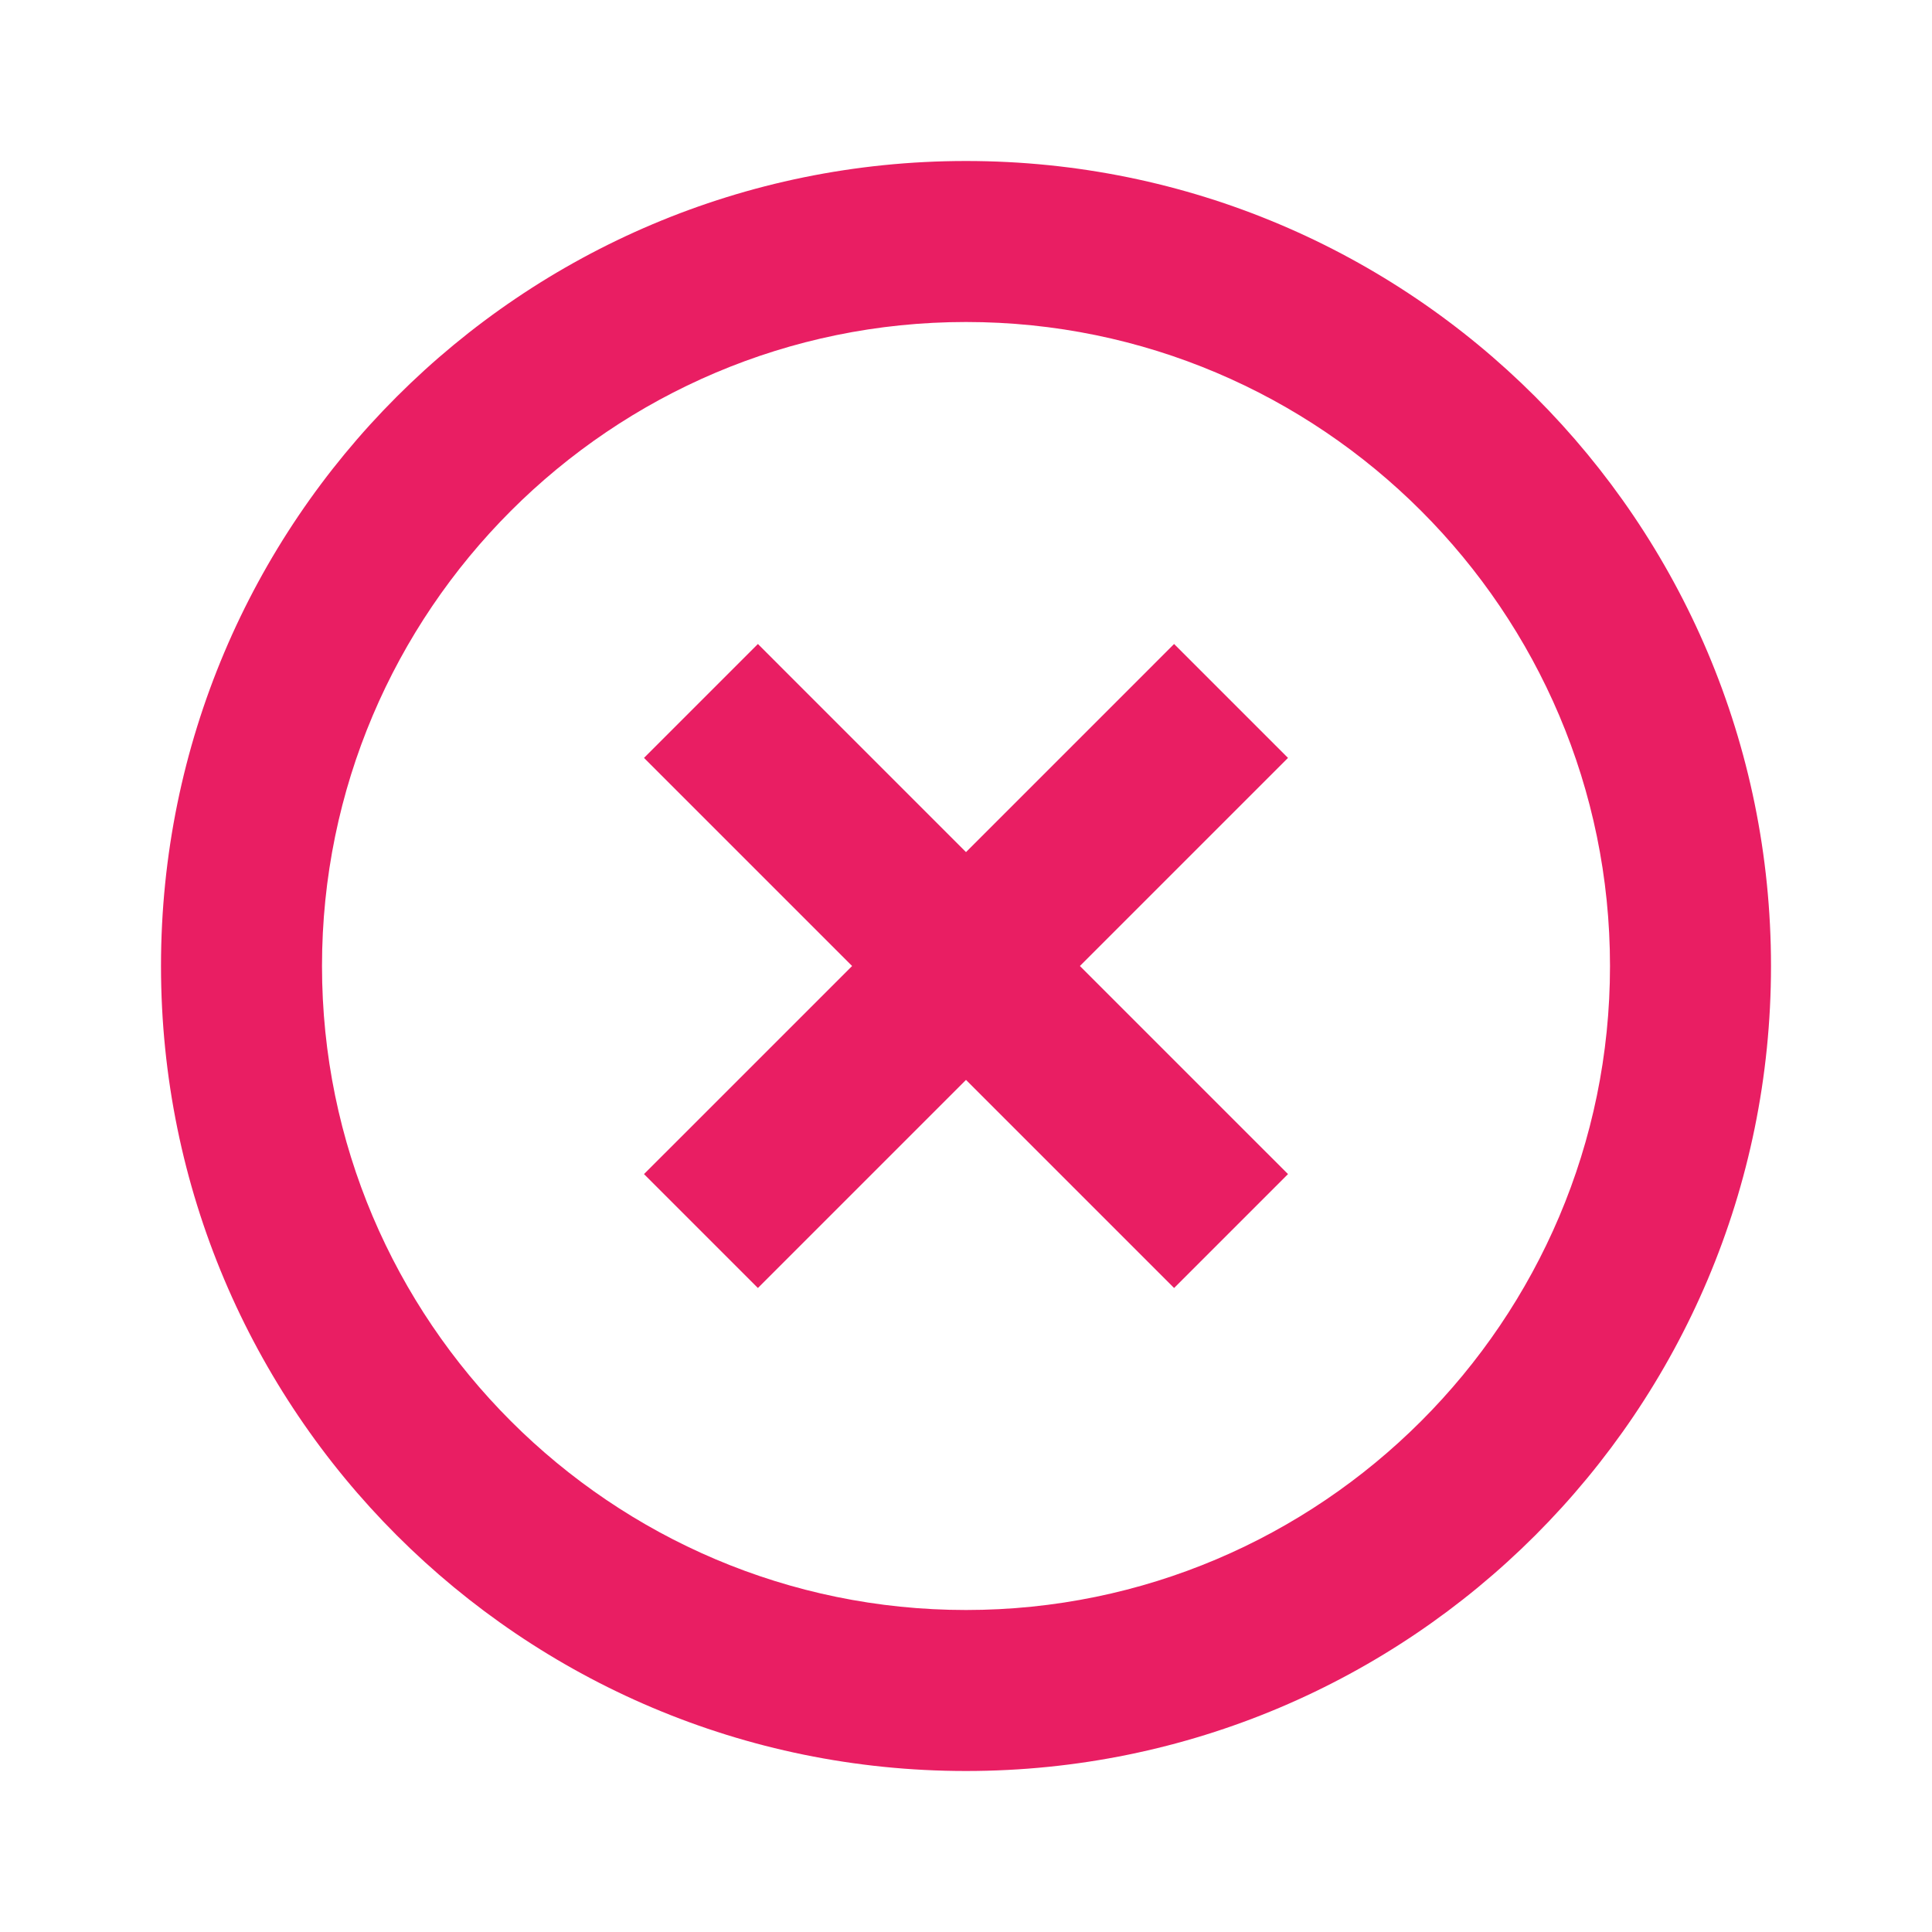 <svg fill="#E91E63" xmlns="http://www.w3.org/2000/svg" width="48" height="48" viewBox="0 0 48 48"><path d="M29.17 16L24 21.17 18.83 16 16 18.83 21.17 24 16 29.17 18.83 32 24 26.83 29.17 32 32 29.17 26.83 24 32 18.83 29.17 16zM24 4C12.95 4 4 12.95 4 24s8.95 20 20 20 20-8.95 20-20S35.05 4 24 4zm0 36c-8.82 0-16-7.18-16-16S15.18 8 24 8s16 7.18 16 16-7.18 16-16 16z"/></svg>